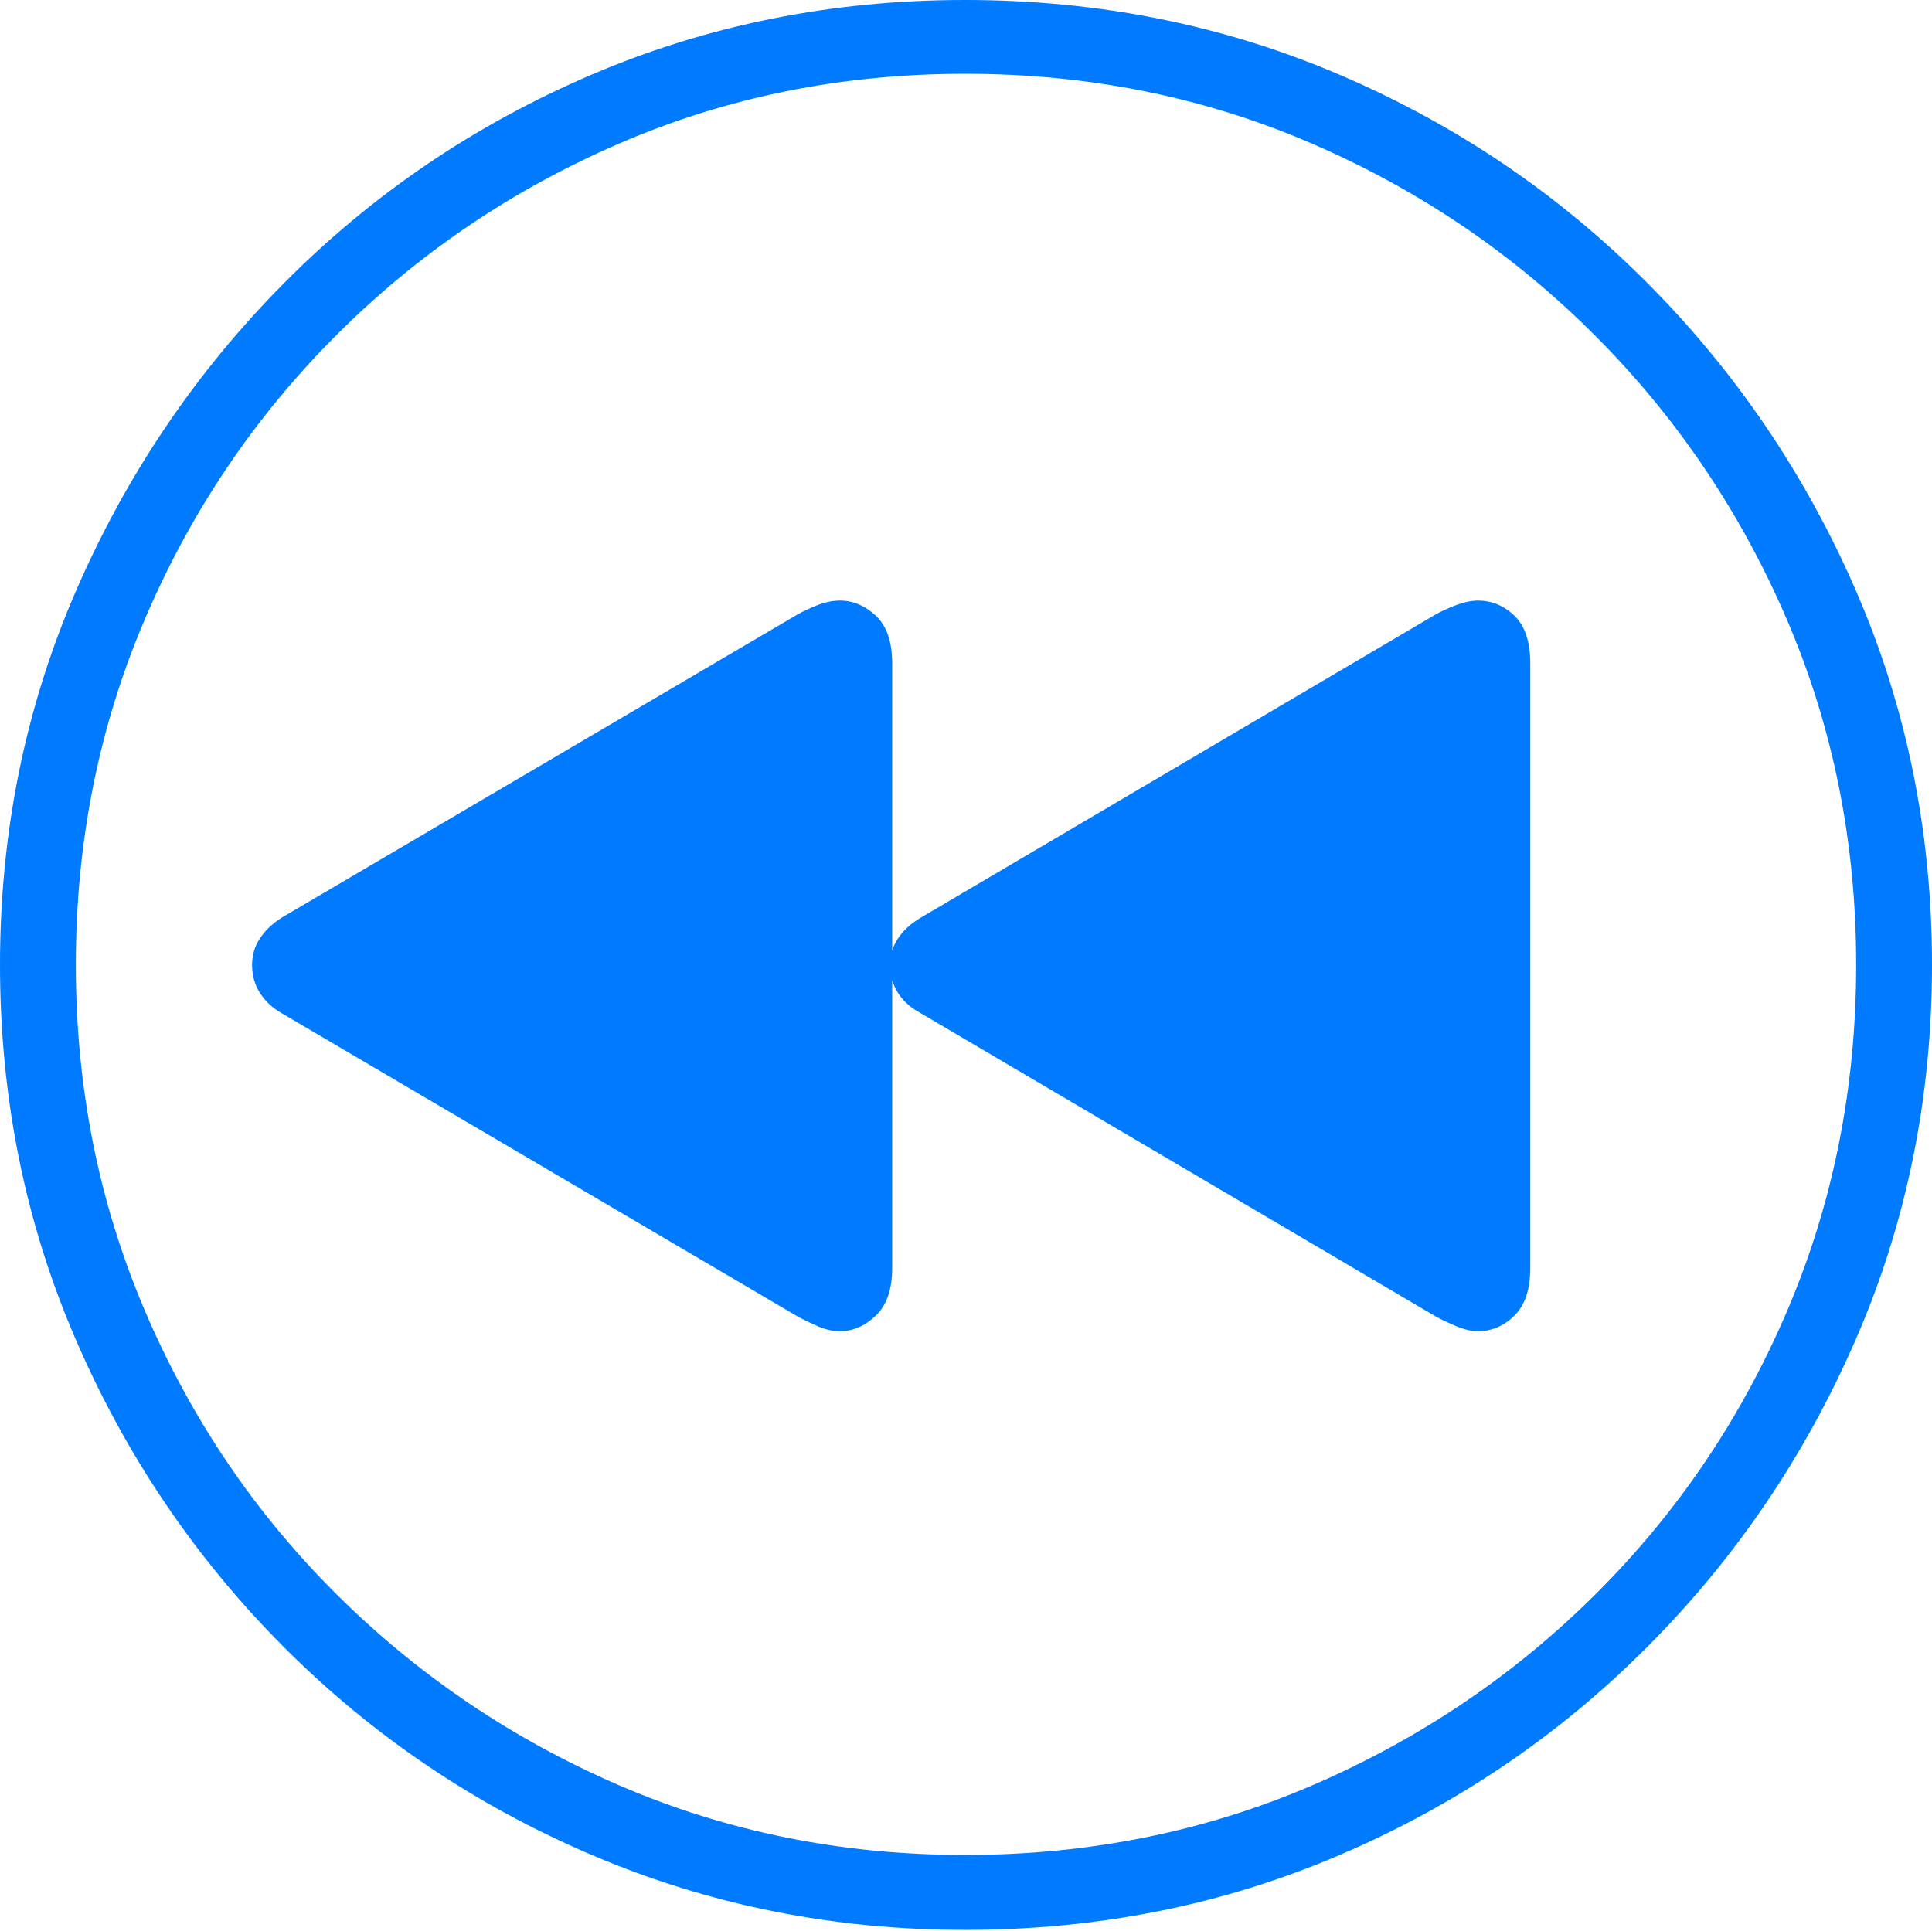 <?xml version="1.0" encoding="UTF-8"?>
<!--Generator: Apple Native CoreSVG 175-->
<!DOCTYPE svg
PUBLIC "-//W3C//DTD SVG 1.1//EN"
       "http://www.w3.org/Graphics/SVG/1.1/DTD/svg11.dtd">
<svg version="1.1" xmlns="http://www.w3.org/2000/svg" xmlns:xlink="http://www.w3.org/1999/xlink" width="19.16" height="19.15">
 <g>
  <rect height="19.15" opacity="0" width="19.16" x="0" y="0"/>
  <path d="M9.57 19.141Q11.553 19.141 13.286 18.398Q15.02 17.656 16.338 16.333Q17.656 15.01 18.408 13.276Q19.16 11.543 19.16 9.57Q19.16 7.598 18.408 5.864Q17.656 4.131 16.338 2.808Q15.02 1.484 13.286 0.742Q11.553 0 9.57 0Q7.598 0 5.864 0.742Q4.131 1.484 2.817 2.808Q1.504 4.131 0.752 5.864Q0 7.598 0 9.57Q0 11.543 0.747 13.276Q1.494 15.01 2.812 16.333Q4.131 17.656 5.869 18.398Q7.607 19.141 9.57 19.141ZM9.57 18.398Q7.744 18.398 6.147 17.71Q4.551 17.021 3.335 15.81Q2.119 14.6 1.436 12.998Q0.752 11.396 0.752 9.57Q0.752 7.744 1.436 6.143Q2.119 4.541 3.335 3.325Q4.551 2.109 6.147 1.421Q7.744 0.732 9.57 0.732Q11.406 0.732 13.003 1.421Q14.6 2.109 15.815 3.325Q17.031 4.541 17.72 6.143Q18.408 7.744 18.408 9.57Q18.408 11.396 17.725 12.998Q17.041 14.6 15.825 15.81Q14.609 17.021 13.008 17.71Q11.406 18.398 9.57 18.398ZM8.33 13.203Q8.525 13.203 8.687 13.047Q8.848 12.891 8.848 12.578L8.848 6.582Q8.848 6.26 8.687 6.108Q8.525 5.957 8.33 5.957Q8.223 5.957 8.11 6.001Q7.998 6.045 7.91 6.094L2.793 9.102Q2.656 9.189 2.578 9.307Q2.5 9.424 2.5 9.57Q2.5 9.727 2.578 9.849Q2.656 9.971 2.793 10.049L7.91 13.057Q7.998 13.105 8.11 13.154Q8.223 13.203 8.33 13.203ZM14.658 13.203Q14.863 13.203 15.02 13.047Q15.176 12.891 15.176 12.578L15.176 6.582Q15.176 6.26 15.02 6.108Q14.863 5.957 14.658 5.957Q14.56 5.957 14.443 6.001Q14.326 6.045 14.238 6.094L9.131 9.102Q8.984 9.189 8.906 9.307Q8.828 9.424 8.828 9.57Q8.828 9.727 8.906 9.849Q8.984 9.971 9.131 10.049L14.238 13.057Q14.326 13.105 14.443 13.154Q14.56 13.203 14.658 13.203Z" fill="#007aff"/>
 </g>
</svg>
